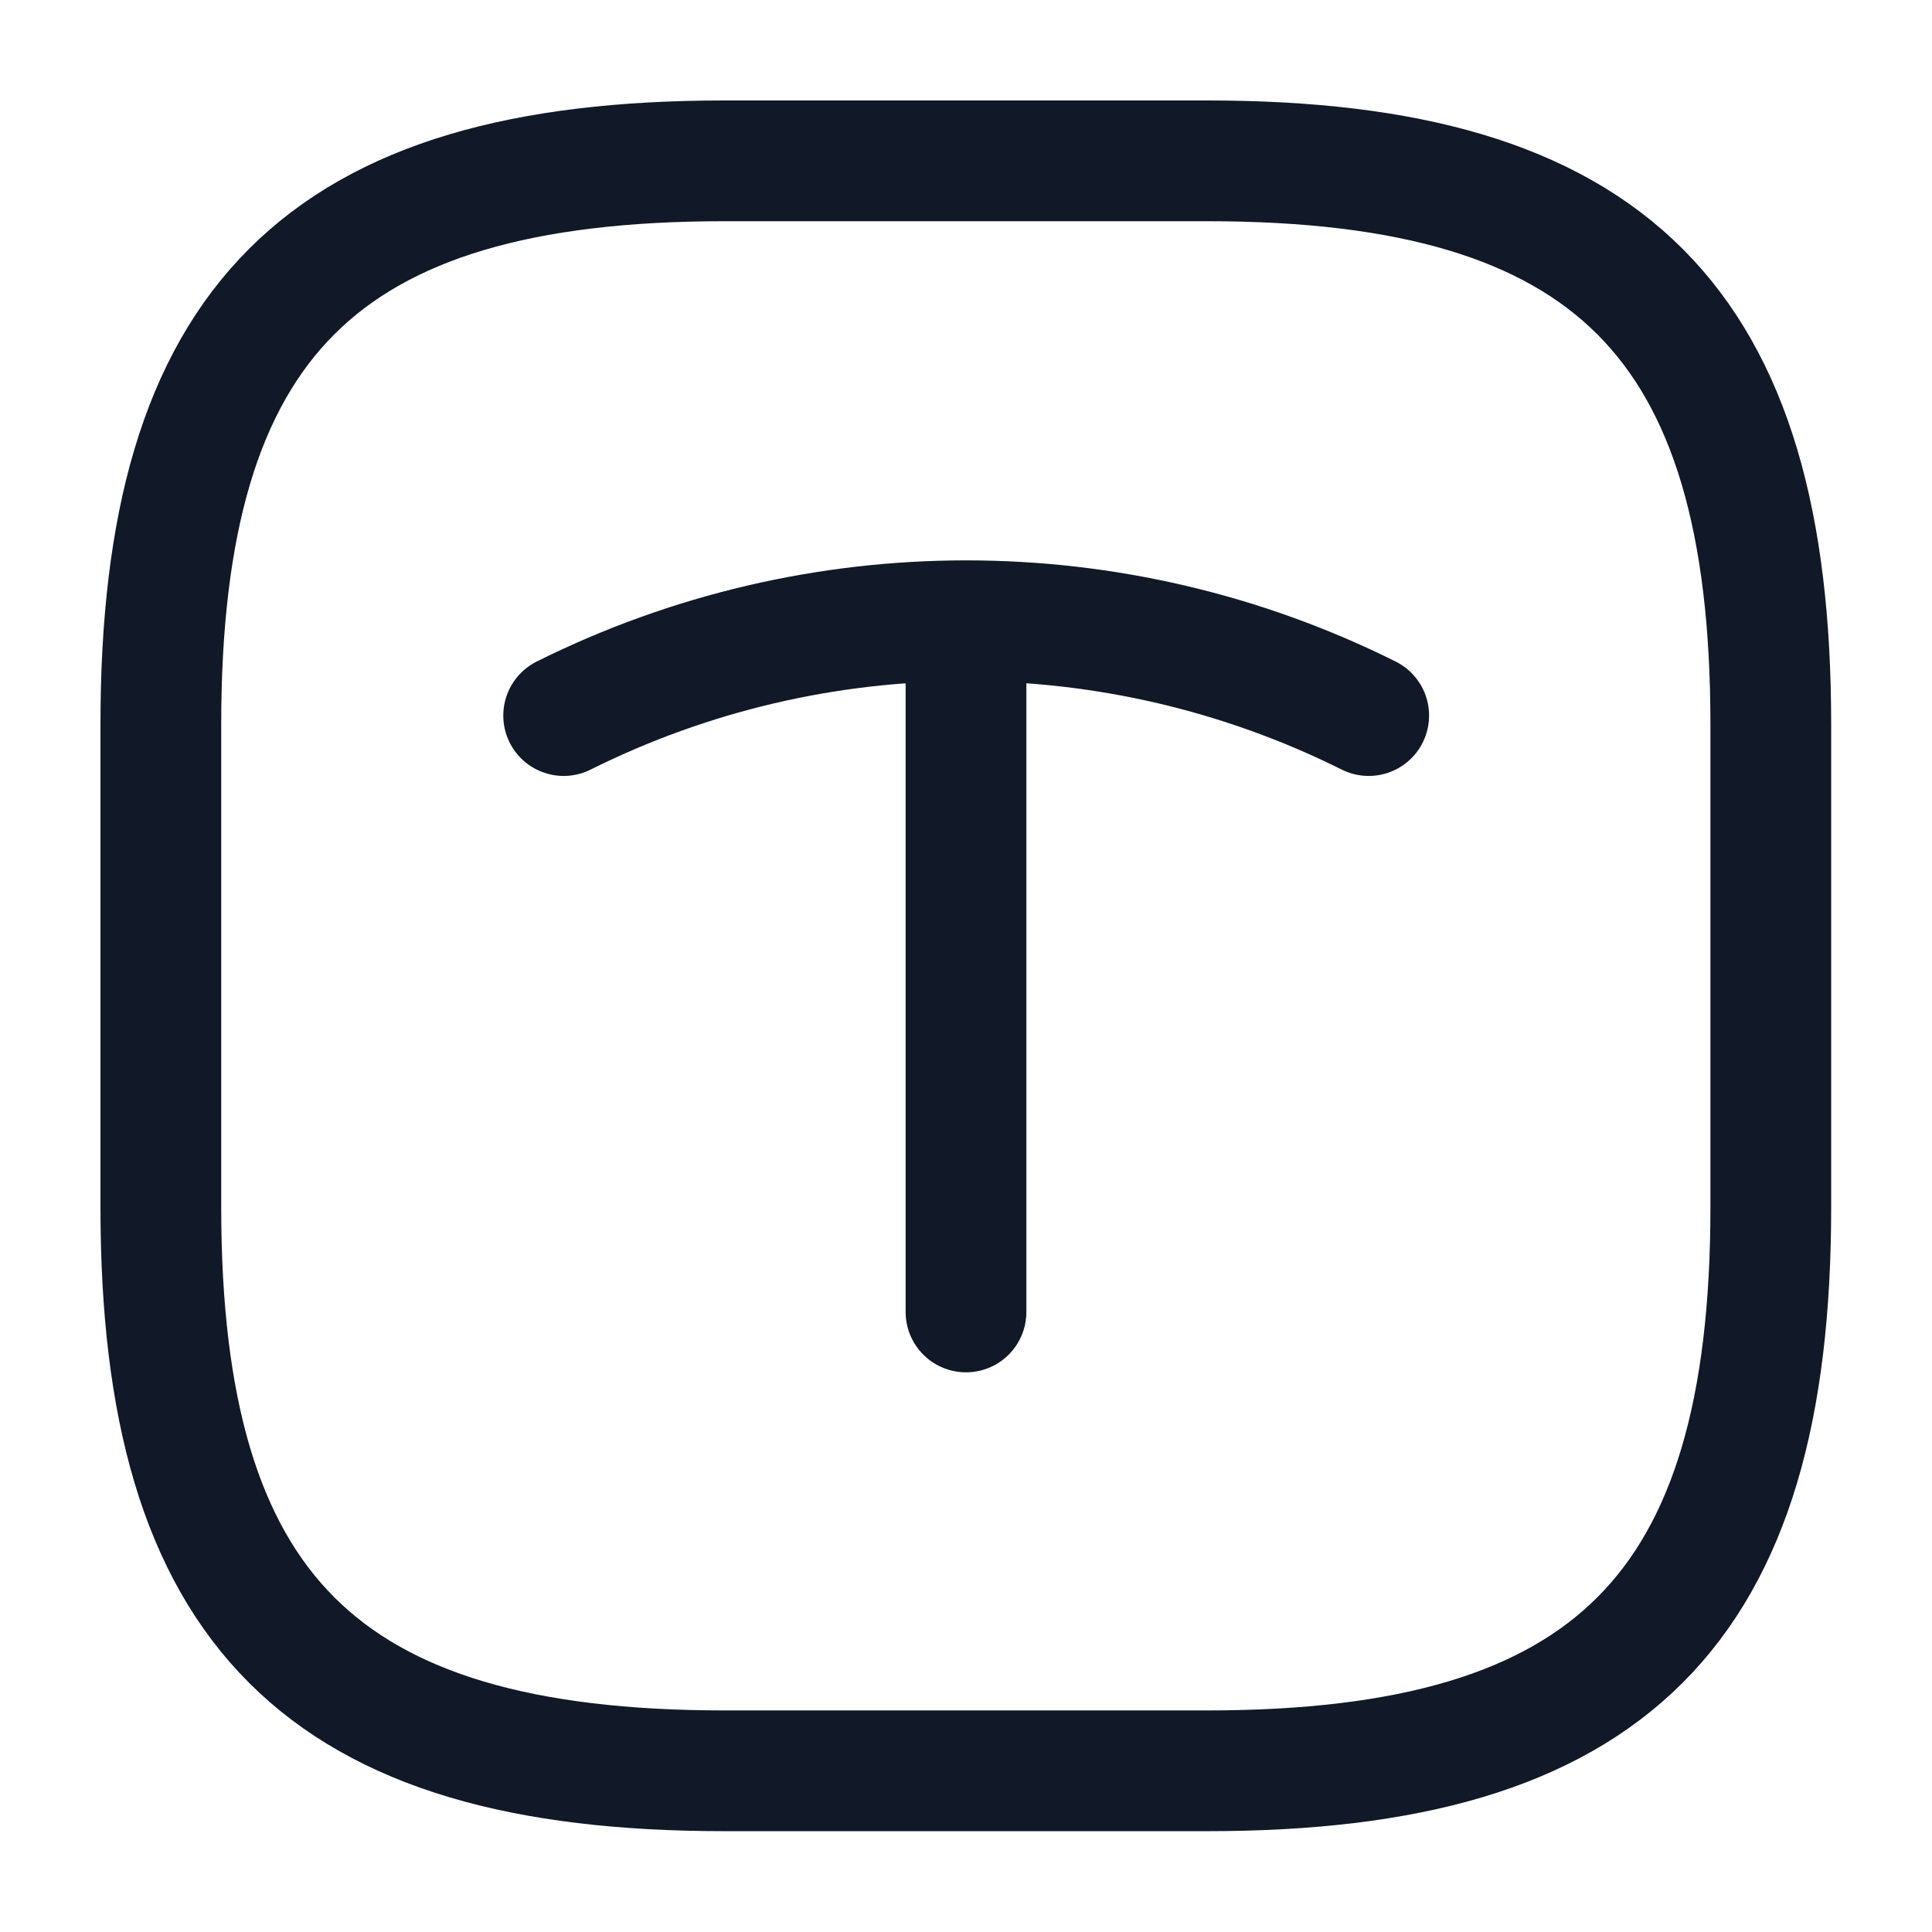<svg width="16" height="16" viewBox="0 0 16 16" fill="none" xmlns="http://www.w3.org/2000/svg">
<path d="M5.999 14.665H9.999C13.332 14.665 14.665 13.332 14.665 9.999V5.999C14.665 2.665 13.332 1.332 9.999 1.332H5.999C2.665 1.332 1.332 2.665 1.332 5.999V9.999C1.332 13.332 2.665 14.665 5.999 14.665Z" stroke="#111827" stroke-linecap="round" stroke-linejoin="round"/>
<path d="M4.668 5.926C6.768 4.879 9.235 4.879 11.335 5.926" stroke="#111827" stroke-linecap="round" stroke-linejoin="round"/>
<path d="M8 10.865V5.285" stroke="#111827" stroke-linecap="round" stroke-linejoin="round"/>
</svg>

